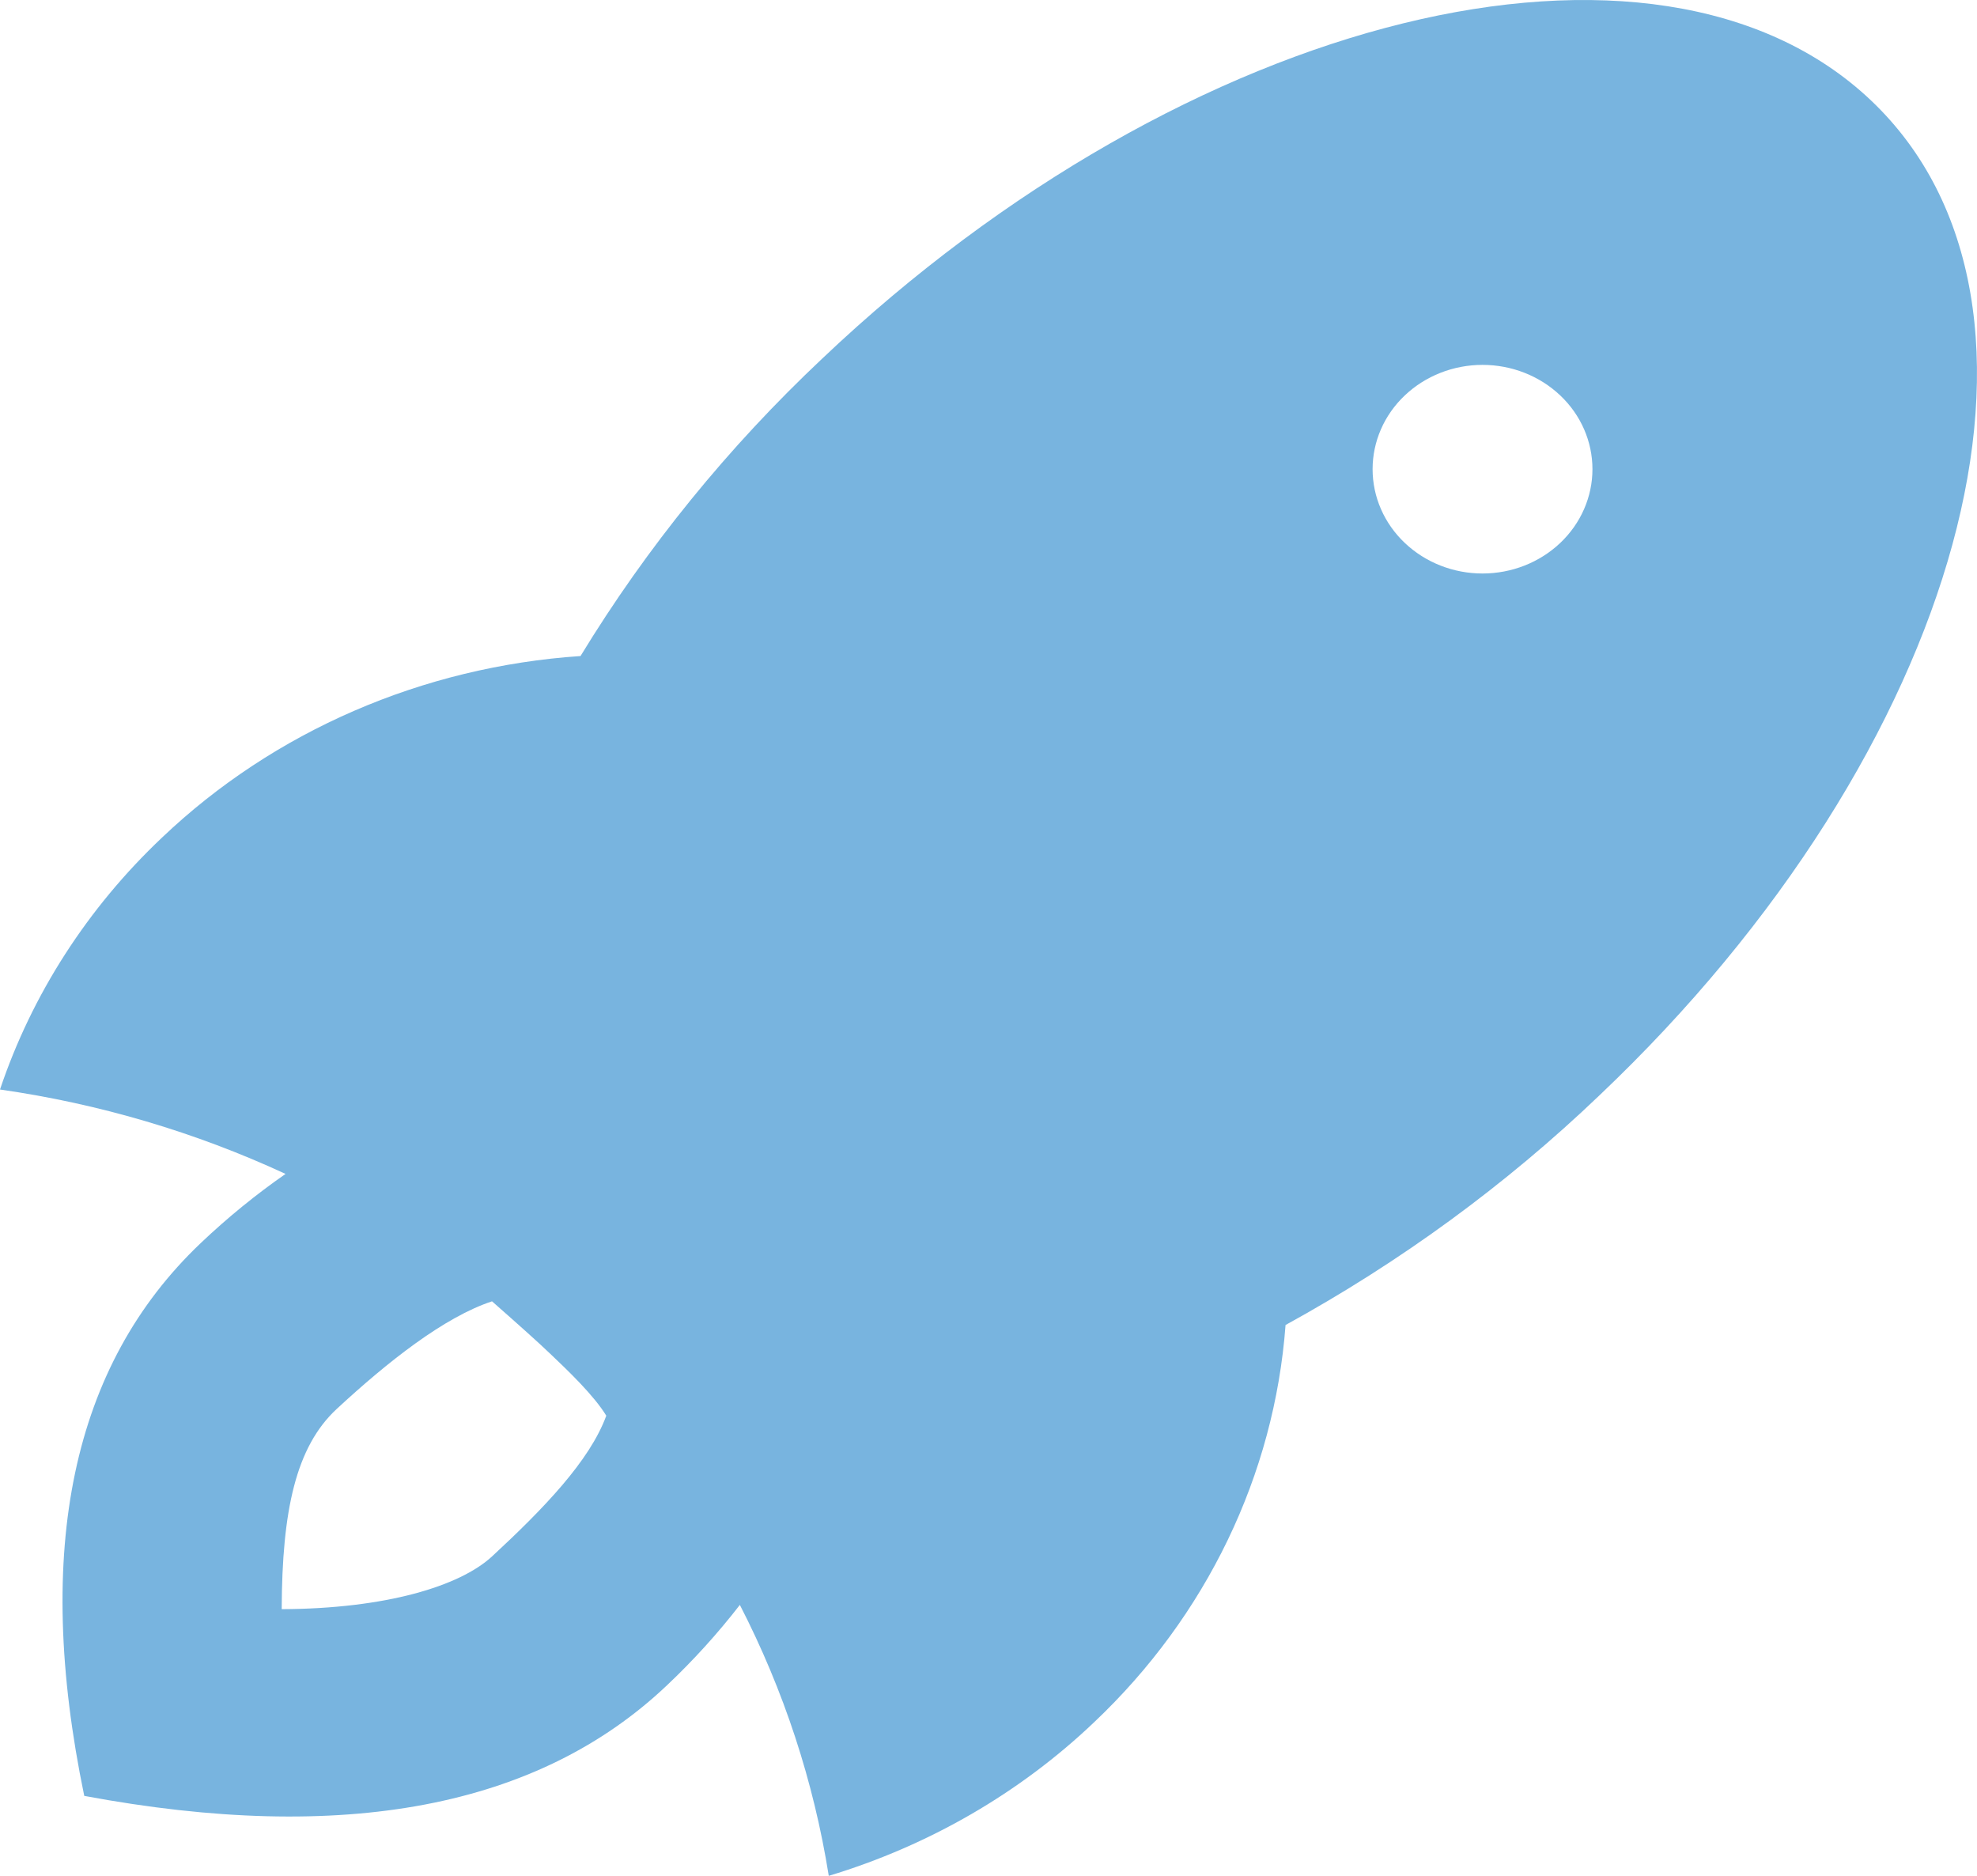 <svg width="39" height="37" viewBox="0 0 39 37" fill="none" xmlns="http://www.w3.org/2000/svg">
<path d="M14.595 31.656C14.159 32.219 13.678 32.75 13.156 33.243C10.616 35.651 6.784 36.379 1.662 35.423C0.655 30.564 1.422 26.929 3.96 24.519C4.495 24.011 5.056 23.556 5.633 23.155C3.856 22.332 1.956 21.77 0 21.49C0.63 19.615 1.726 17.911 3.195 16.522C5.402 14.422 8.334 13.15 11.452 12.94C12.761 10.792 14.365 8.819 16.221 7.072C23.416 0.245 32.678 -2.033 36.91 1.982C41.143 5.998 38.742 14.787 31.546 21.611C29.704 23.372 27.624 24.893 25.36 26.135C25.139 29.093 23.798 31.875 21.585 33.969C20.121 35.364 18.325 36.403 16.349 37C16.053 35.144 15.463 33.342 14.595 31.656ZM27.712 10.709C28.119 11.095 28.67 11.312 29.245 11.312C29.821 11.312 30.372 11.095 30.779 10.709C31.186 10.323 31.414 9.8 31.414 9.254C31.414 8.709 31.186 8.185 30.779 7.8C30.372 7.414 29.821 7.197 29.245 7.197C28.67 7.197 28.119 7.414 27.712 7.8C27.305 8.185 27.077 8.709 27.077 9.254C27.077 9.8 27.305 10.323 27.712 10.709ZM10.854 26.702C10.618 26.476 10.234 26.133 9.706 25.668C8.769 25.977 7.66 26.848 6.641 27.792C5.837 28.539 5.564 29.793 5.557 31.74C7.607 31.732 9.068 31.288 9.706 30.7C10.726 29.756 11.634 28.814 11.96 27.924C11.717 27.525 11.21 27.04 10.854 26.702Z" fill="#78B4DF"/>
</svg>
